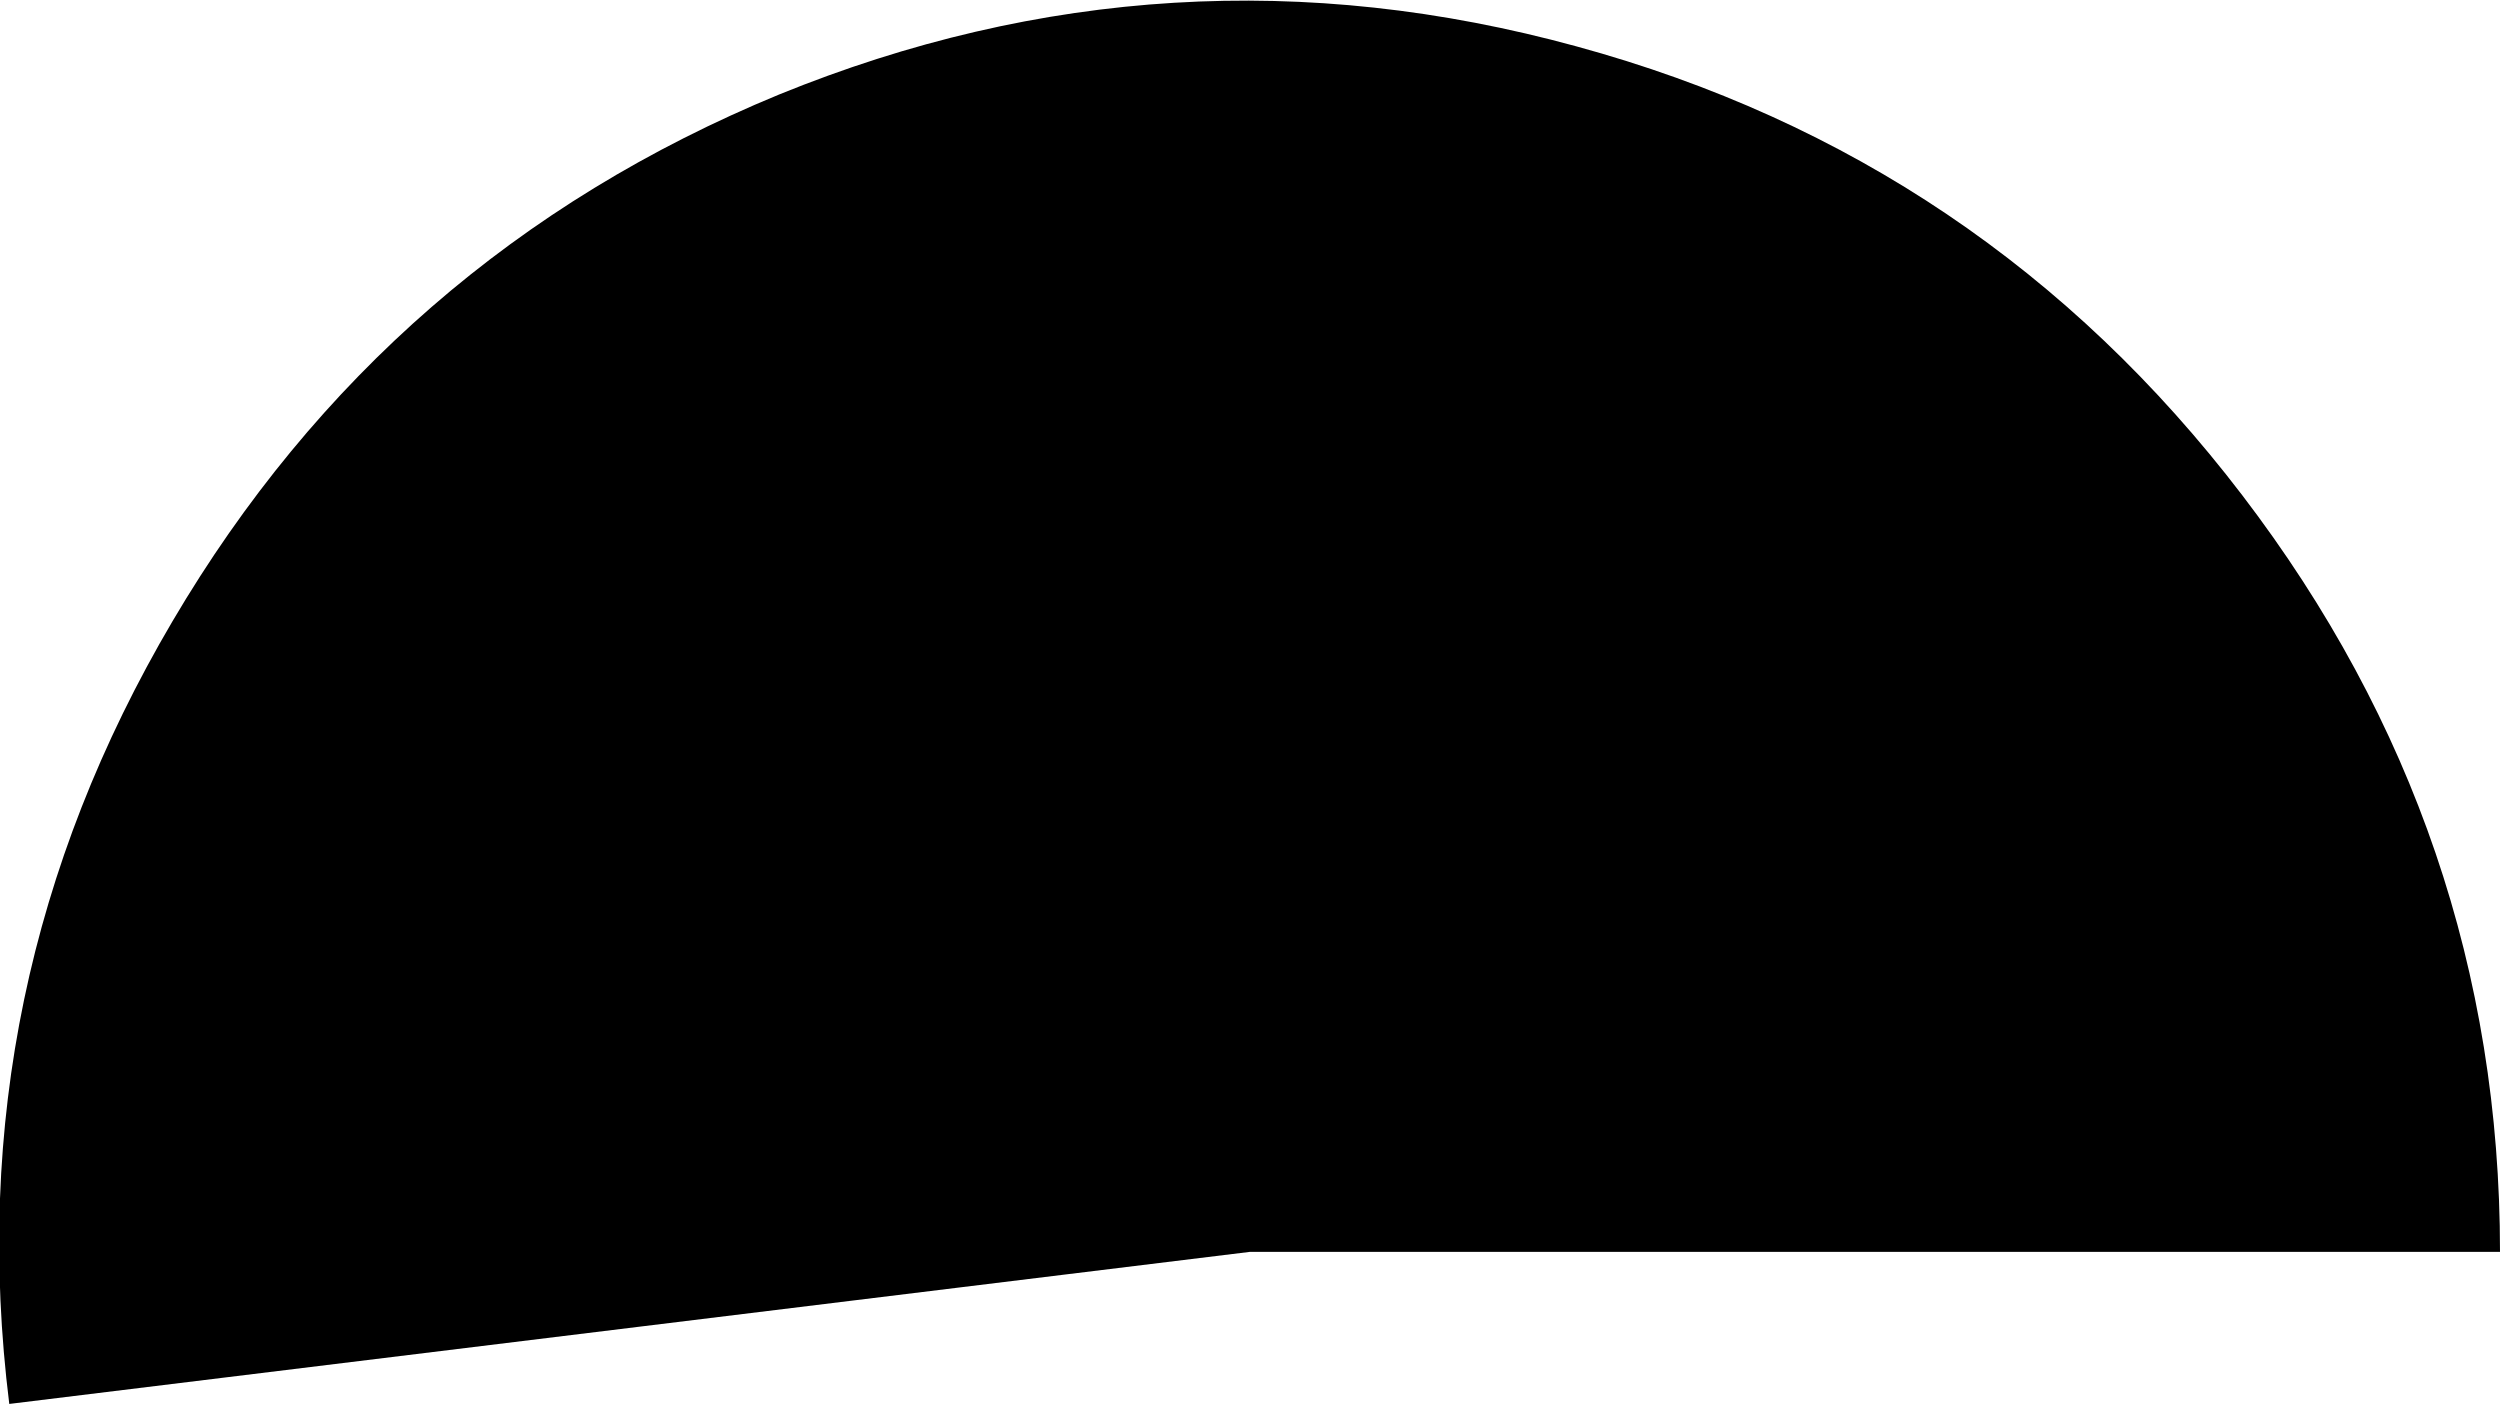 <?xml version="1.0" encoding="UTF-8" standalone="no"?>
<svg xmlns:ffdec="https://www.free-decompiler.com/flash" xmlns:xlink="http://www.w3.org/1999/xlink" ffdec:objectType="shape" height="37.85px" width="67.4px" xmlns="http://www.w3.org/2000/svg">
  <g transform="matrix(1.0, 0.0, 0.0, 1.0, 0.0, 0.1)">
    <path d="M60.45 13.25 Q67.4 22.35 67.4 33.65 L33.7 33.65 0.25 37.75 Q-1.15 26.5 4.65 16.65 10.45 6.8 21.0 2.45 31.55 -1.85 42.5 1.15 53.5 4.15 60.45 13.25" fill="#000000" fill-rule="evenodd" stroke="none"/>
  </g>
</svg>
